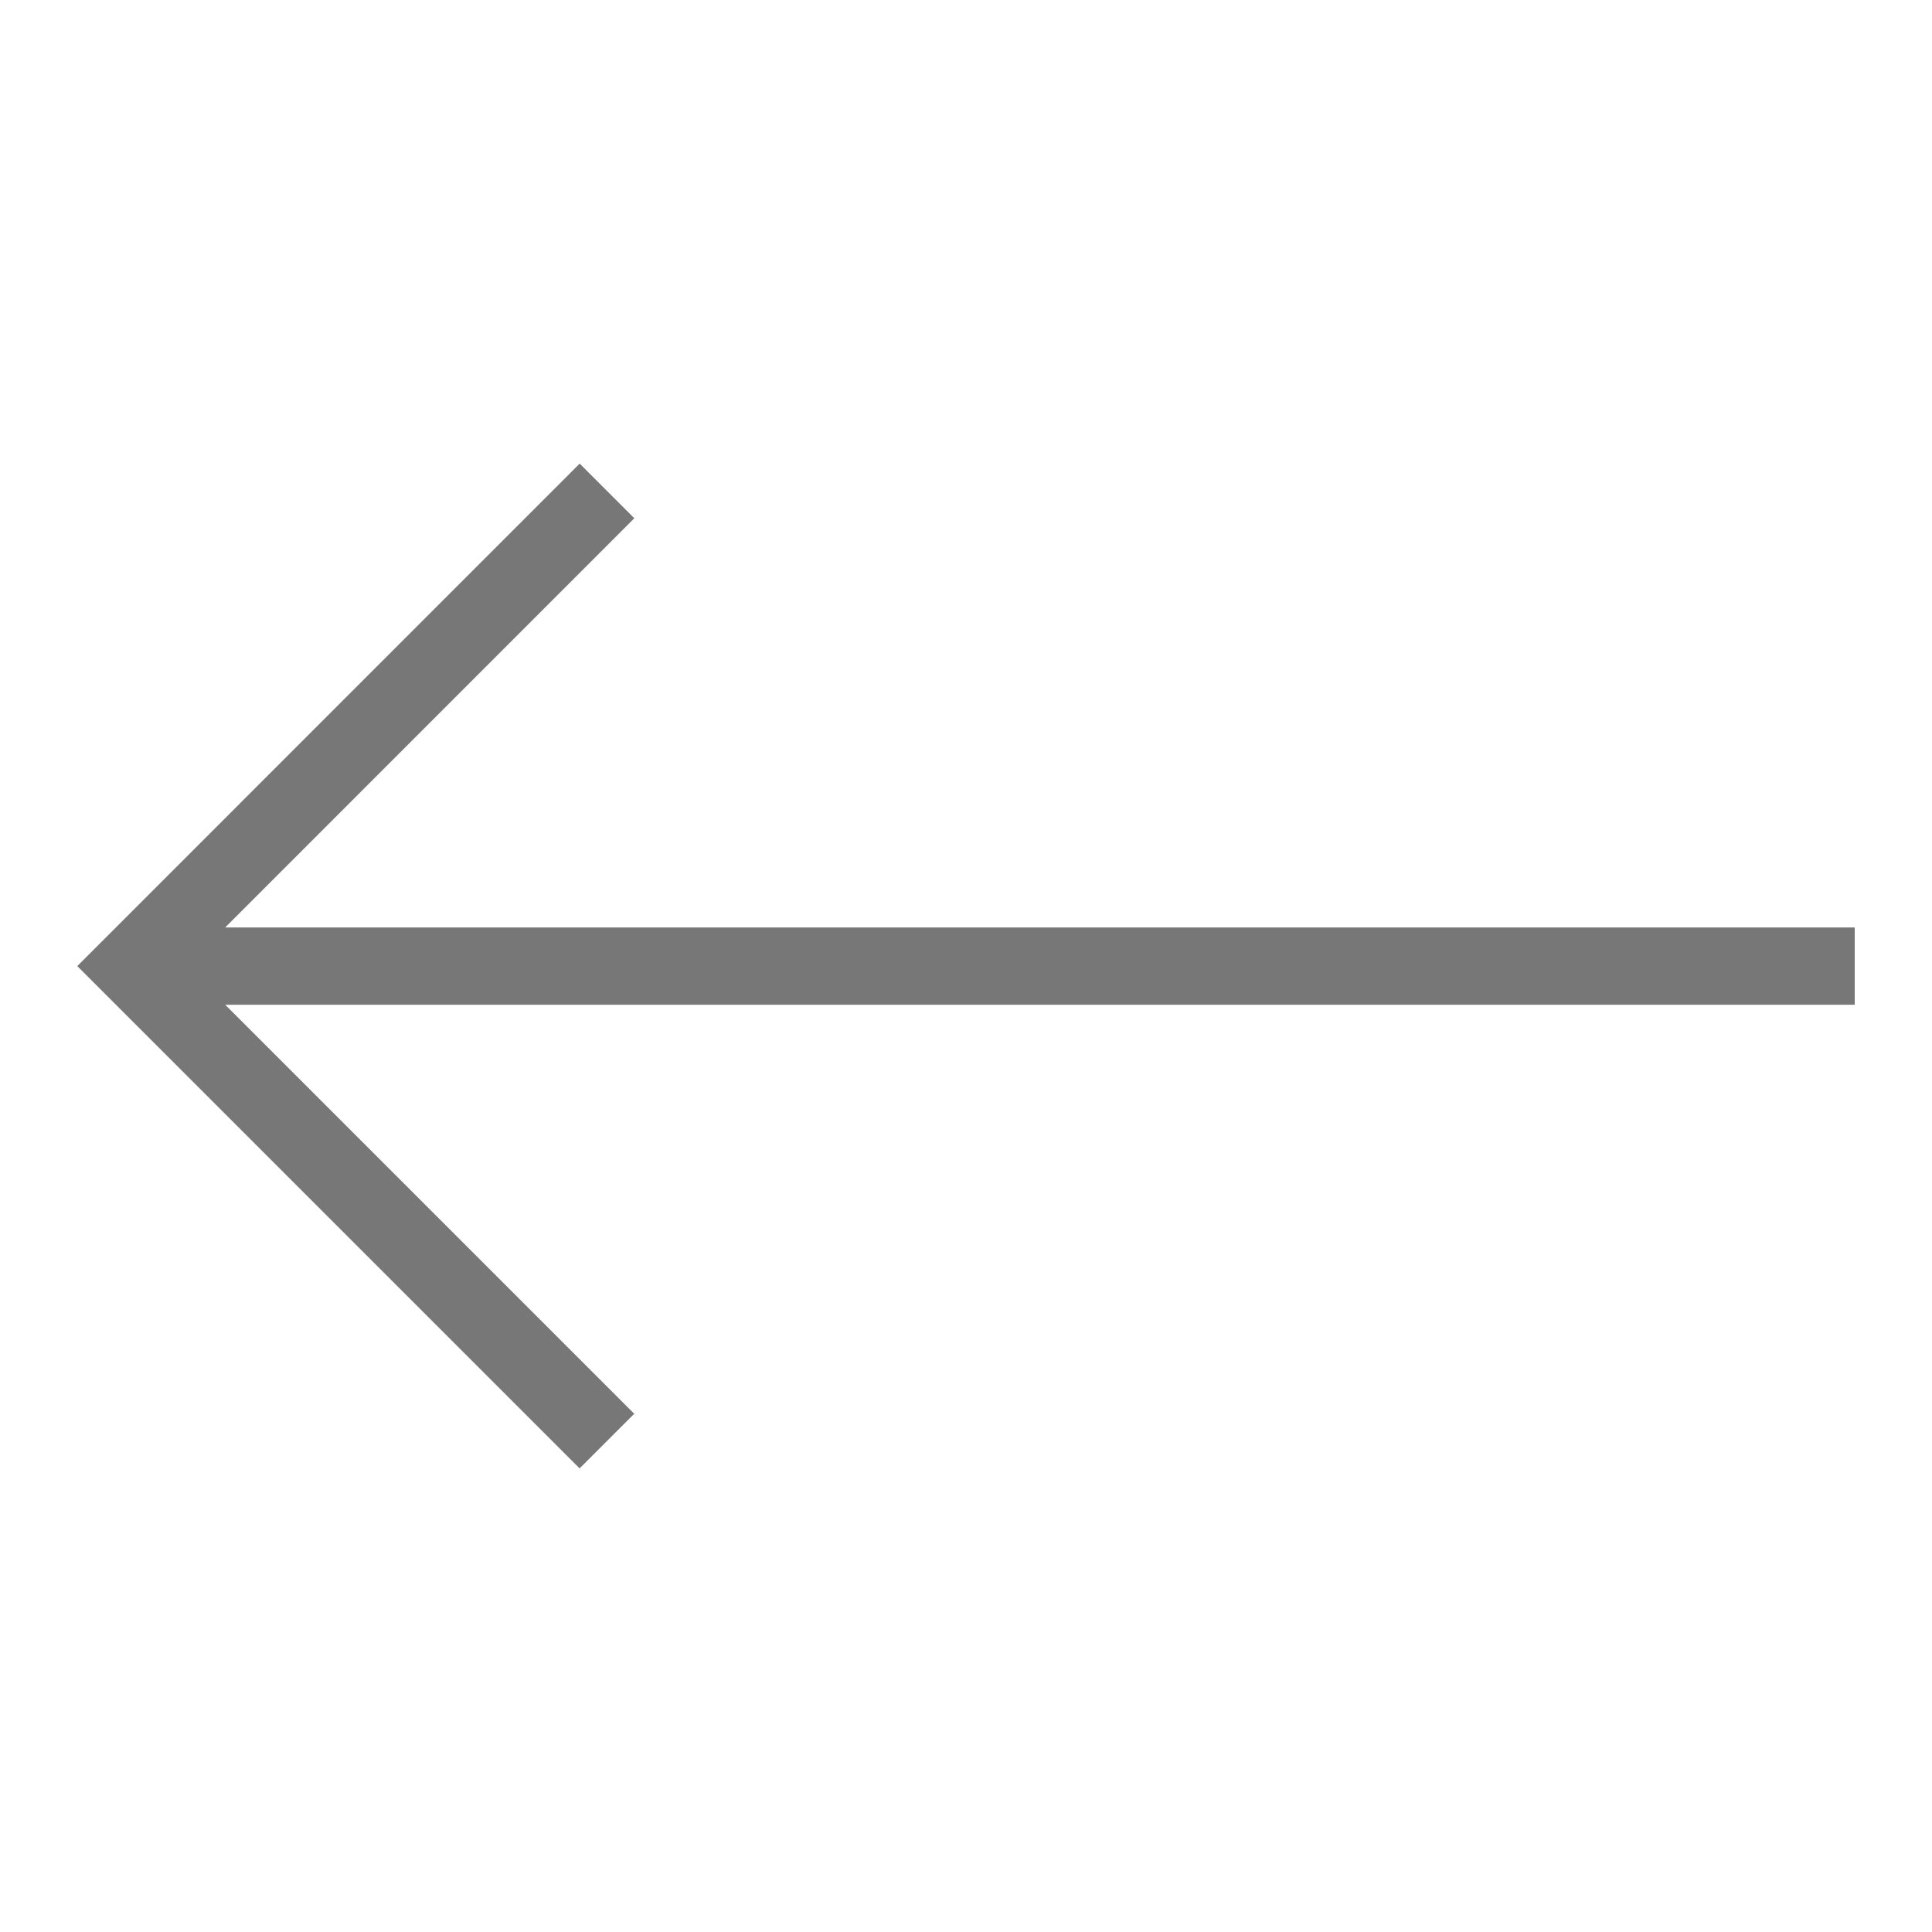 <svg xmlns="http://www.w3.org/2000/svg" viewBox="0 0 25 25" color="#777777">
  <path fill="currentColor" d="M24 12.001H2.914l5.294-5.295-.707-.707L1 12.501l6.5 6.5.707-.707-5.293-5.293H24v-1z" />
</svg>